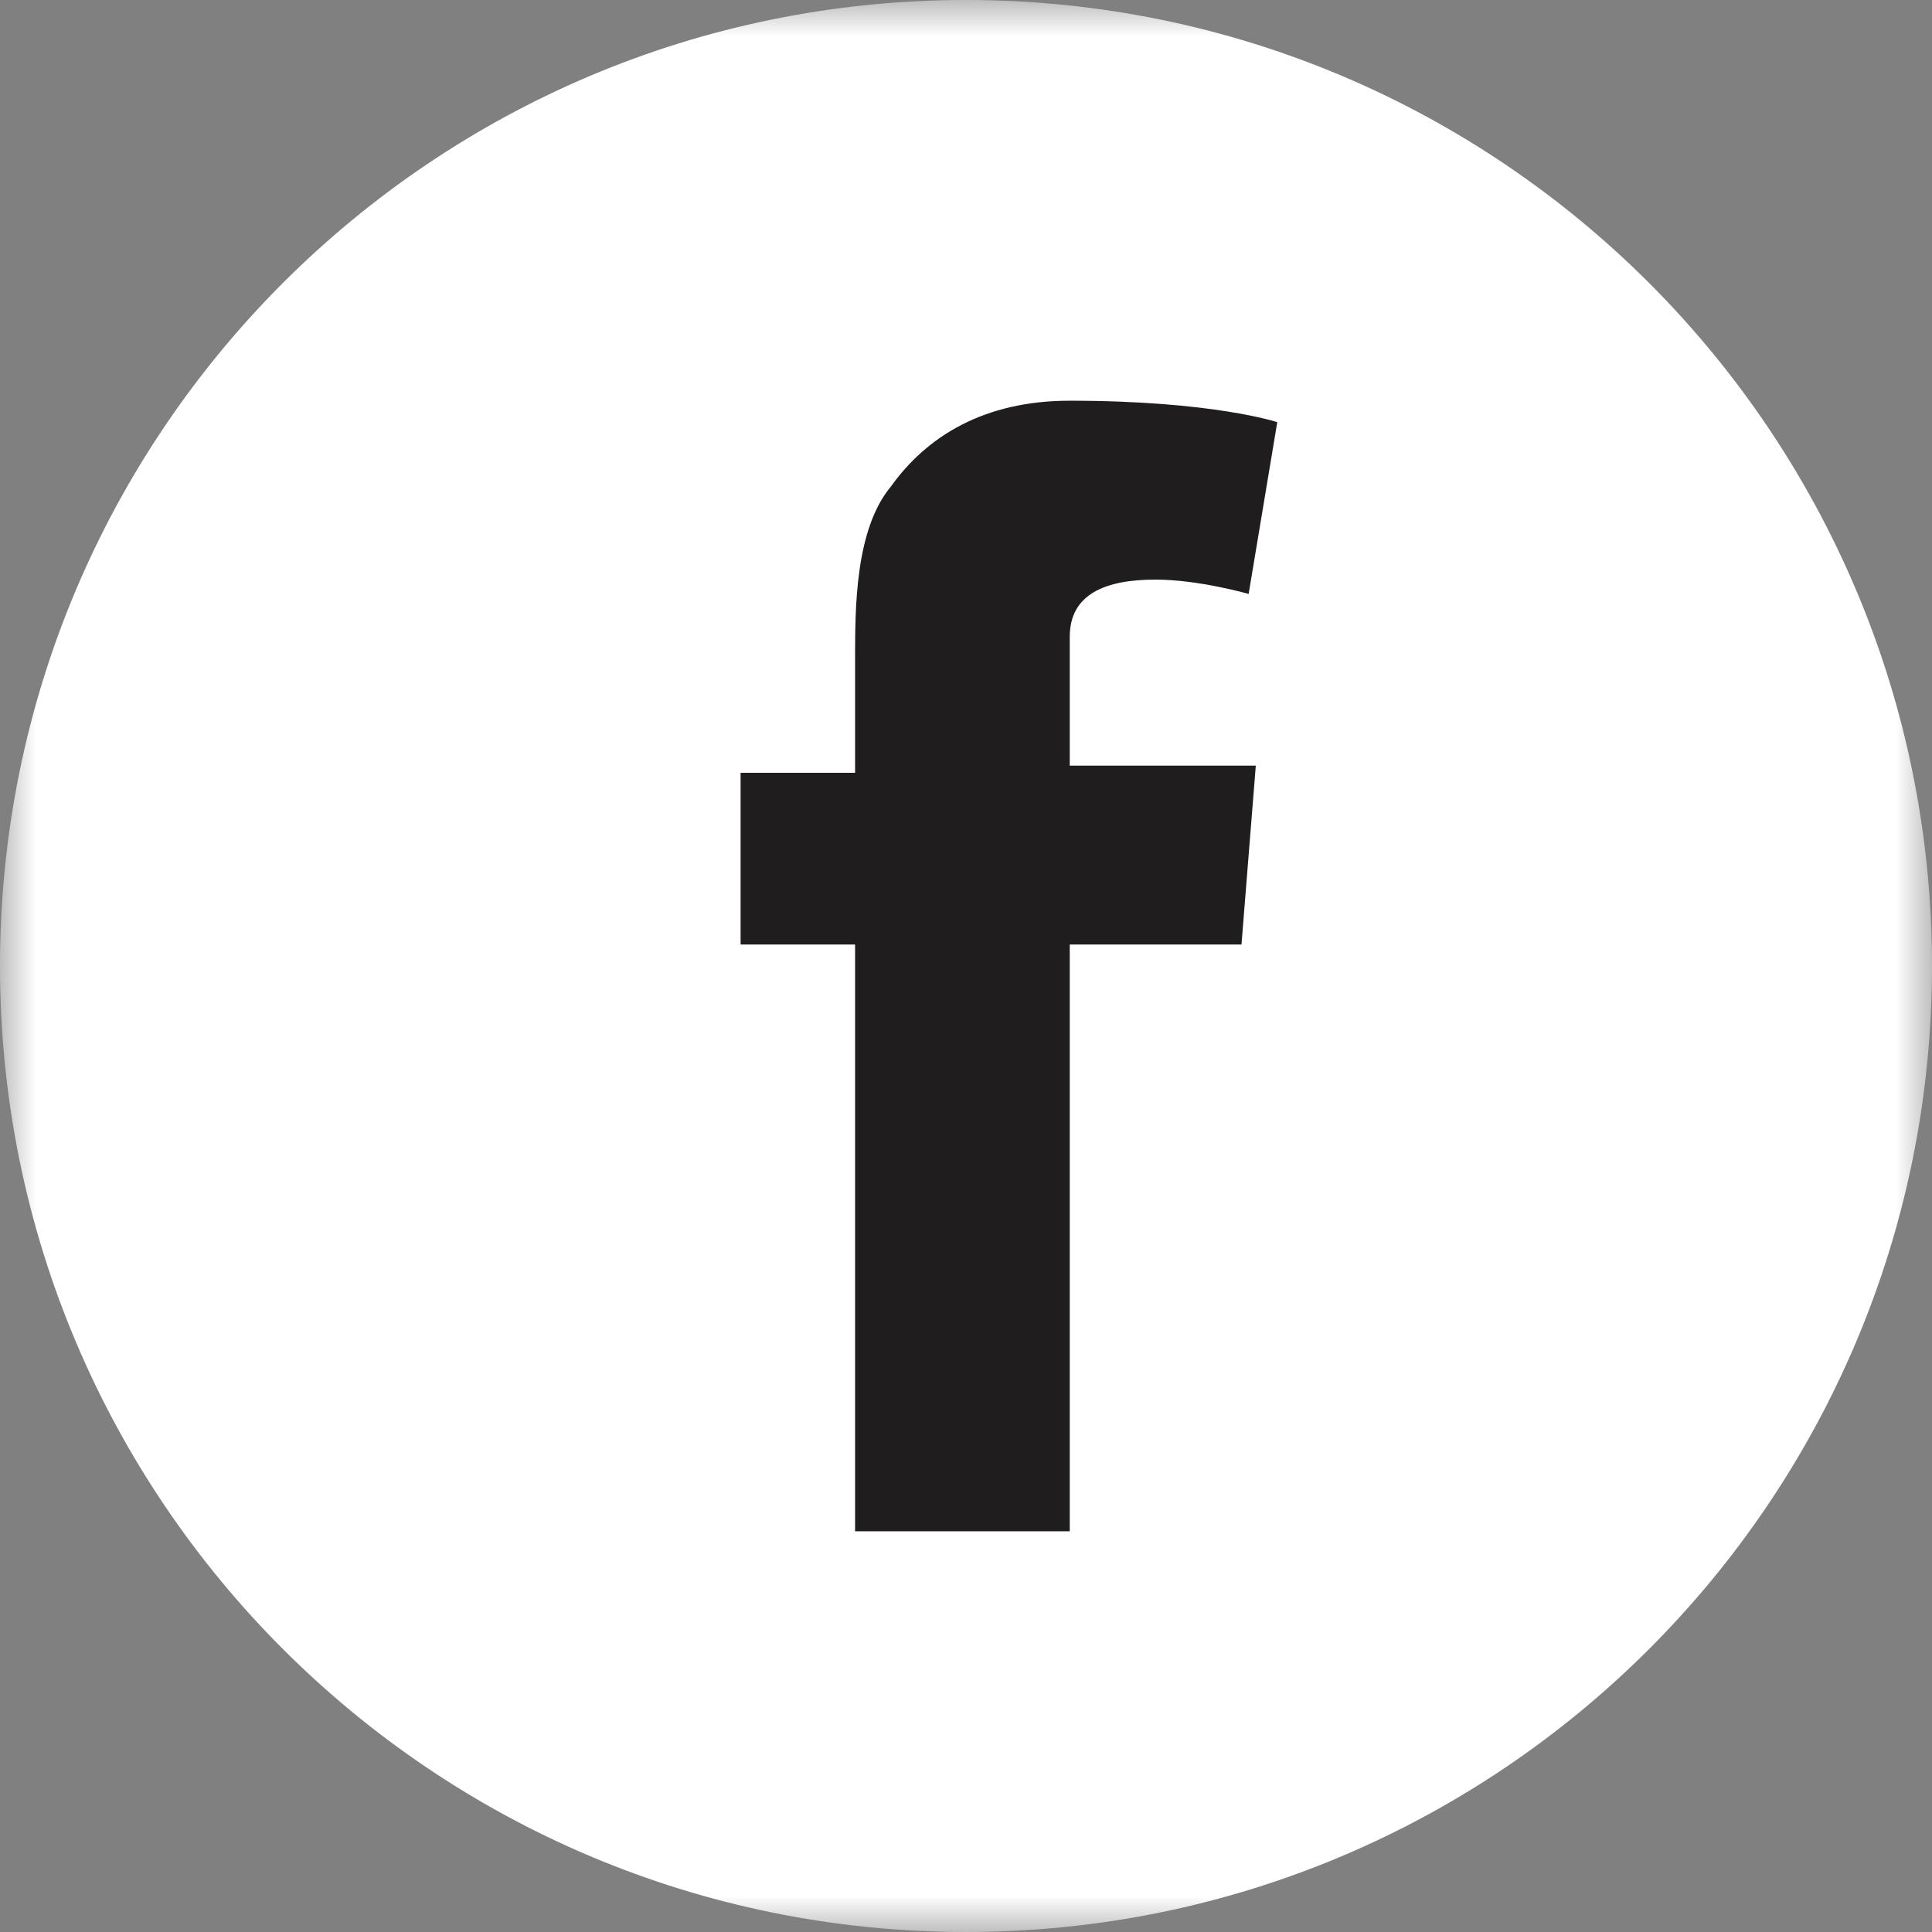 <?xml version="1.0" encoding="UTF-8"?>
<svg width="27px" height="27px" viewBox="0 0 27 27" version="1.1" xmlns="http://www.w3.org/2000/svg" xmlns:xlink="http://www.w3.org/1999/xlink">
    <rect x="0" y="0" width="27" height="27" fill="#808080" stroke="none"/>
    <title>social_fb</title>
    <defs>
        <polygon id="path-1" points="0 0 27 0 27 27 0 27"></polygon>
    </defs>
    <g id="Page-1" stroke="none" stroke-width="1" fill="none" fill-rule="evenodd">
        <g id="AIFC Board Portal-Homepage-2" transform="translate(-693, -3742)">
            <g id="Group-13" transform="translate(0, 3418)">
                <g id="social_fb" transform="translate(693, 324)">
                    <g id="Group-3">
                        <mask id="mask-2" fill="white">
                            <use xlink:href="#path-1"></use>
                        </mask>
                        <g id="Clip-2"></g>
                        <path d="M13.5,0 C20.956,0 27,6.044 27,13.5 C27,20.956 20.956,27 13.5,27 C6.044,27 -0,20.956 -0,13.5 C-0,6.044 6.044,0 13.5,0" id="Fill-1" fill="#FFFFFF" mask="url(#mask-2)"></path>
                    </g>
                    <path d="M10.35,10.8 L11.95,10.8 L11.95,9.2 C11.95,8.5 11.95,7.4 12.45,6.8 C12.95,6.1 13.75,5.6 14.95,5.6 C16.95,5.6 17.85,5.9 17.85,5.9 L17.45,8.3 C17.45,8.3 16.75,8.1 16.15,8.1 C15.45,8.1 14.95,8.3 14.95,8.9 L14.95,10.7 L17.55,10.7 L17.35,13.2 L14.95,13.2 L14.95,21.4 L11.95,21.4 L11.95,13.2 L10.35,13.2 L10.35,10.8 Z" id="Fill-4" fill="#1F1D1D"></path>
                </g>
            </g>
        </g>
    </g>
</svg>